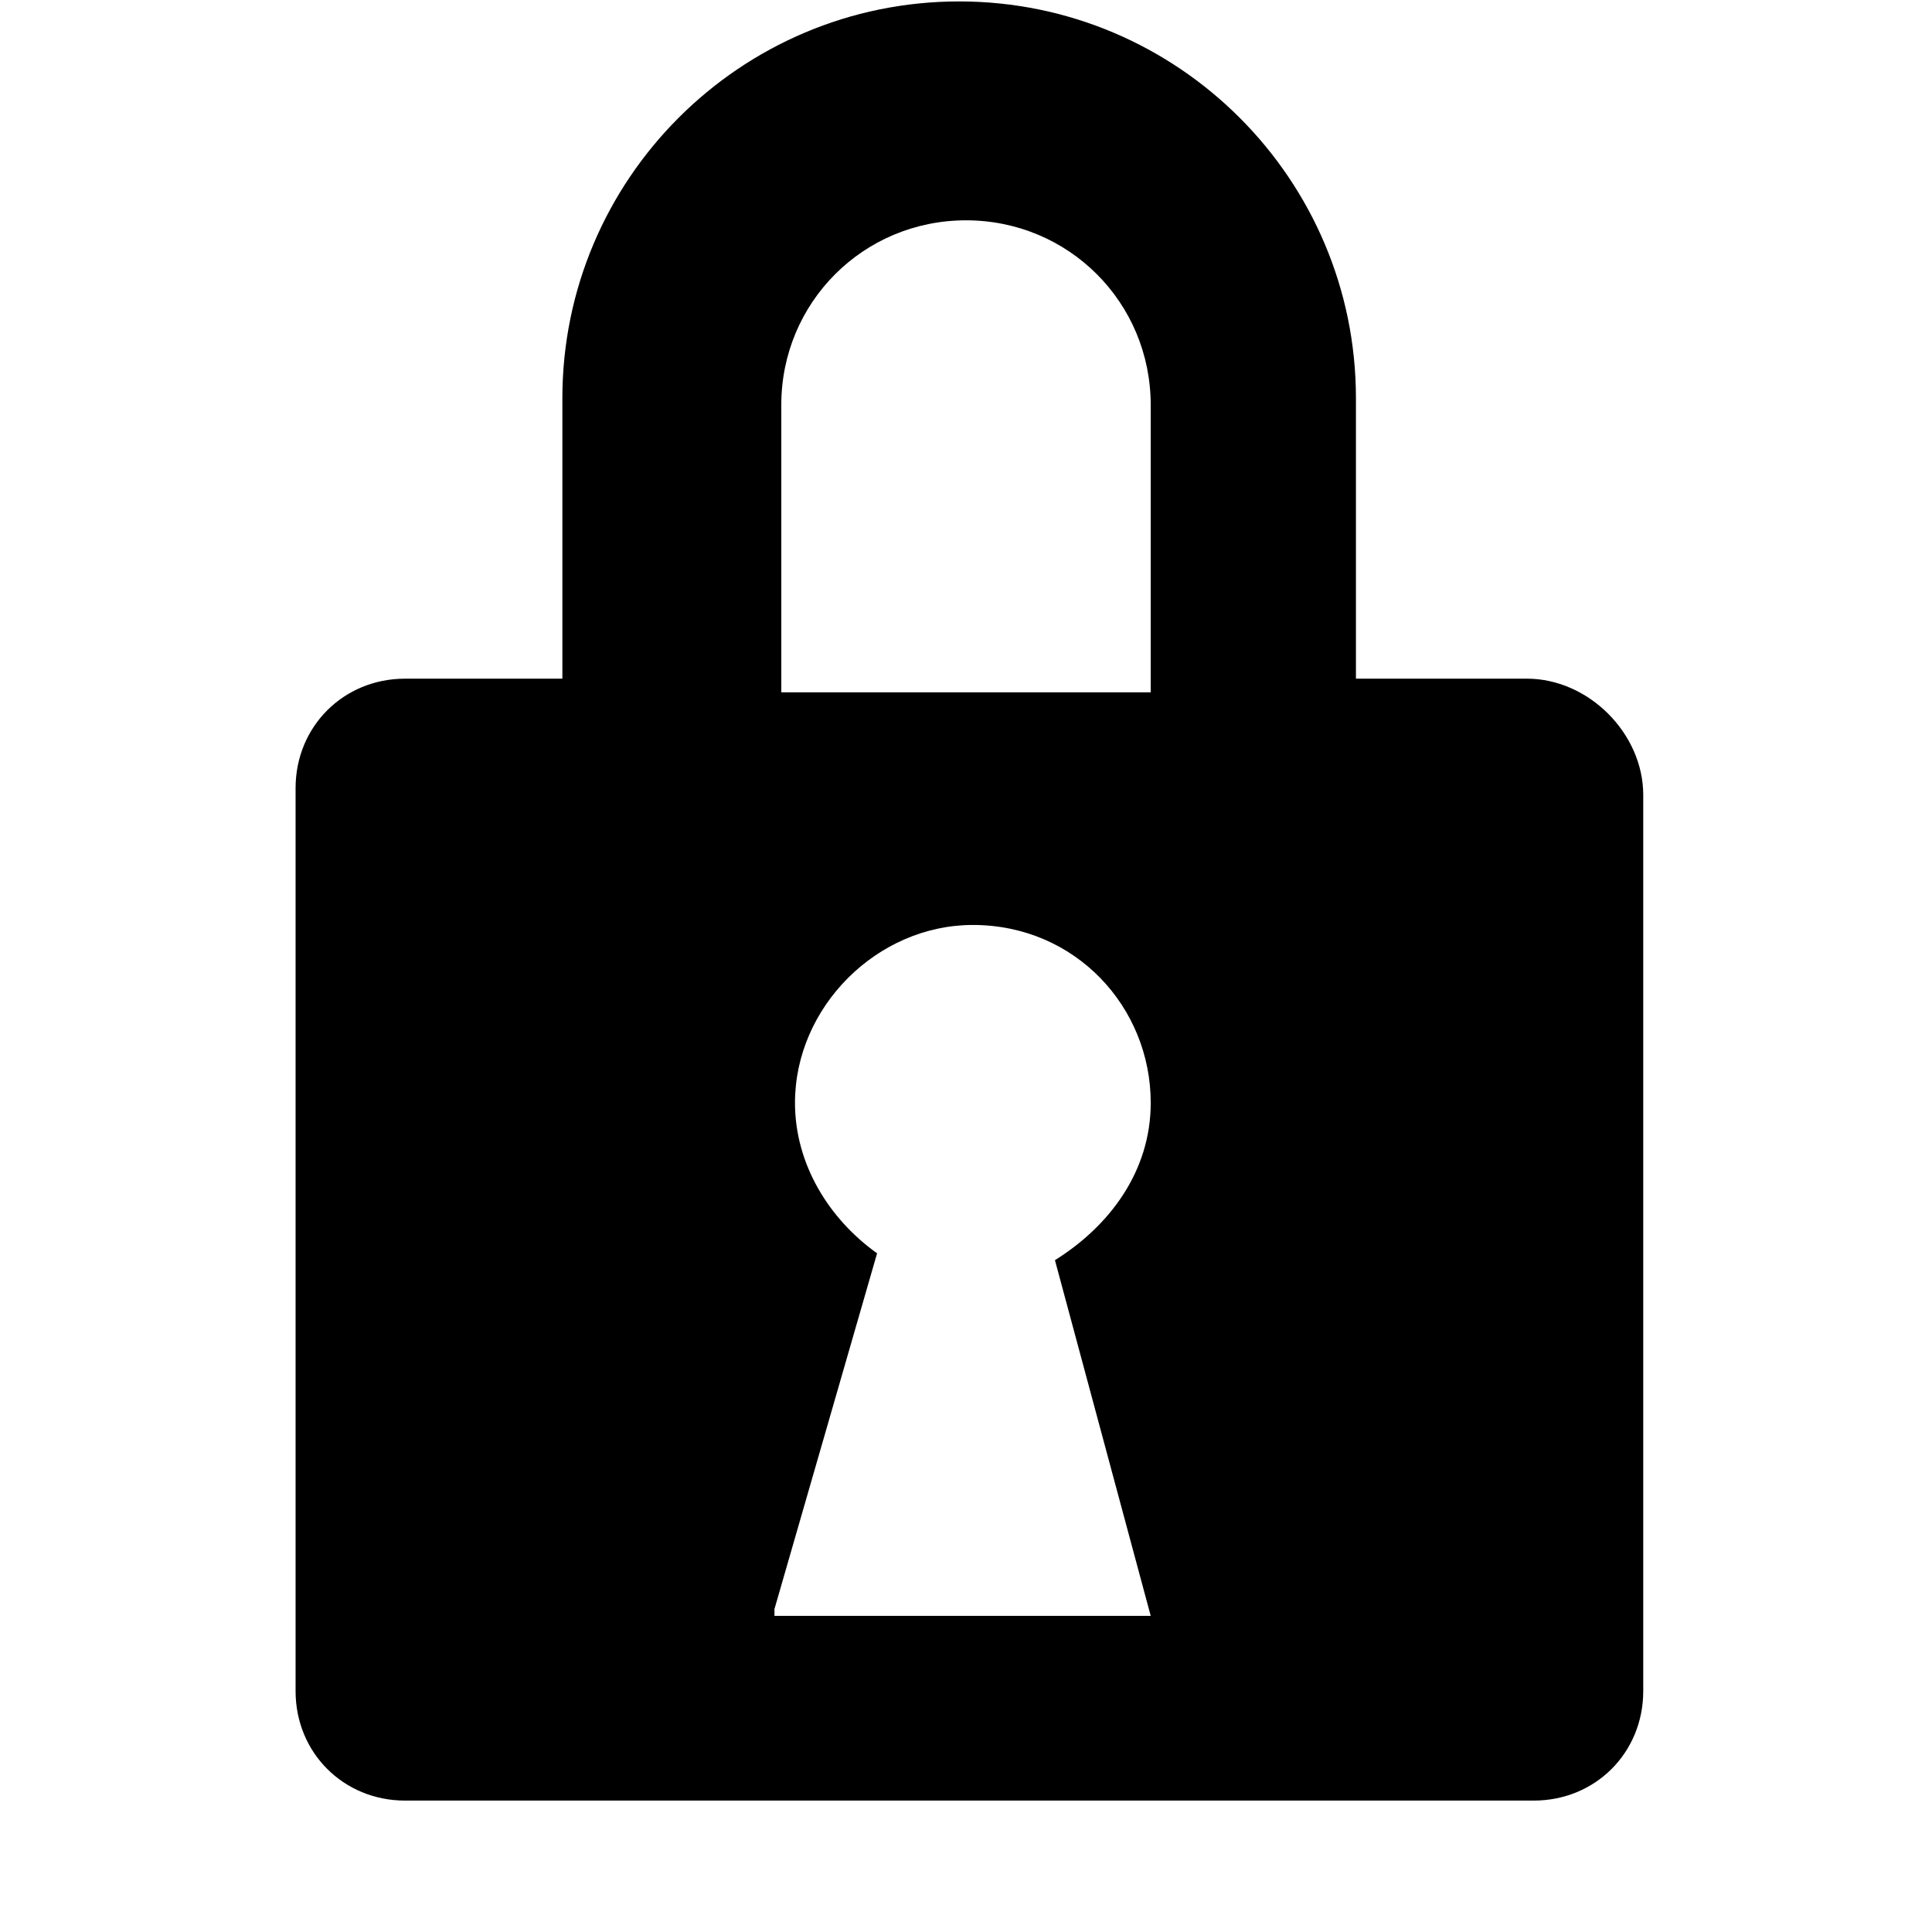 <?xml version="1.0" encoding="utf-8"?>
<!-- Generated by IcoMoon.io -->
<!DOCTYPE svg PUBLIC "-//W3C//DTD SVG 1.1//EN" "http://www.w3.org/Graphics/SVG/1.1/DTD/svg11.dtd">
<svg version="1.1" xmlns="http://www.w3.org/2000/svg" xmlns:xlink="http://www.w3.org/1999/xlink" width="512" height="512" viewBox="0 0 512 512">
<path fill="#000000" d="M404.661 179.857h-45.324v-74.329c0-58.014-47.137-105.151-105.151-105.151s-105.151 47.137-105.151 105.151v74.329h-41.697c-16.318 0-29.005 12.691-29.005 29.006v239.305c0 16.318 12.691 29.005 29.005 29.005h299.133c16.318 0 29.005-12.691 29.005-29.005v0-237.495c0-16.318-14.505-30.819-30.819-30.819zM207.049 107.338c0-27.195 21.755-48.95 48.951-48.95s48.95 21.755 48.95 48.95v76.142h-97.897v-76.142zM205.239 426.416l27.196-94.271c-12.691-9.064-21.755-23.568-21.755-39.883 0-25.382 21.755-47.137 47.137-47.137 27.195 0 47.137 21.755 47.137 47.137 0 18.128-10.877 32.632-25.382 41.697l25.382 94.271h-99.711z"></path>
</svg>
